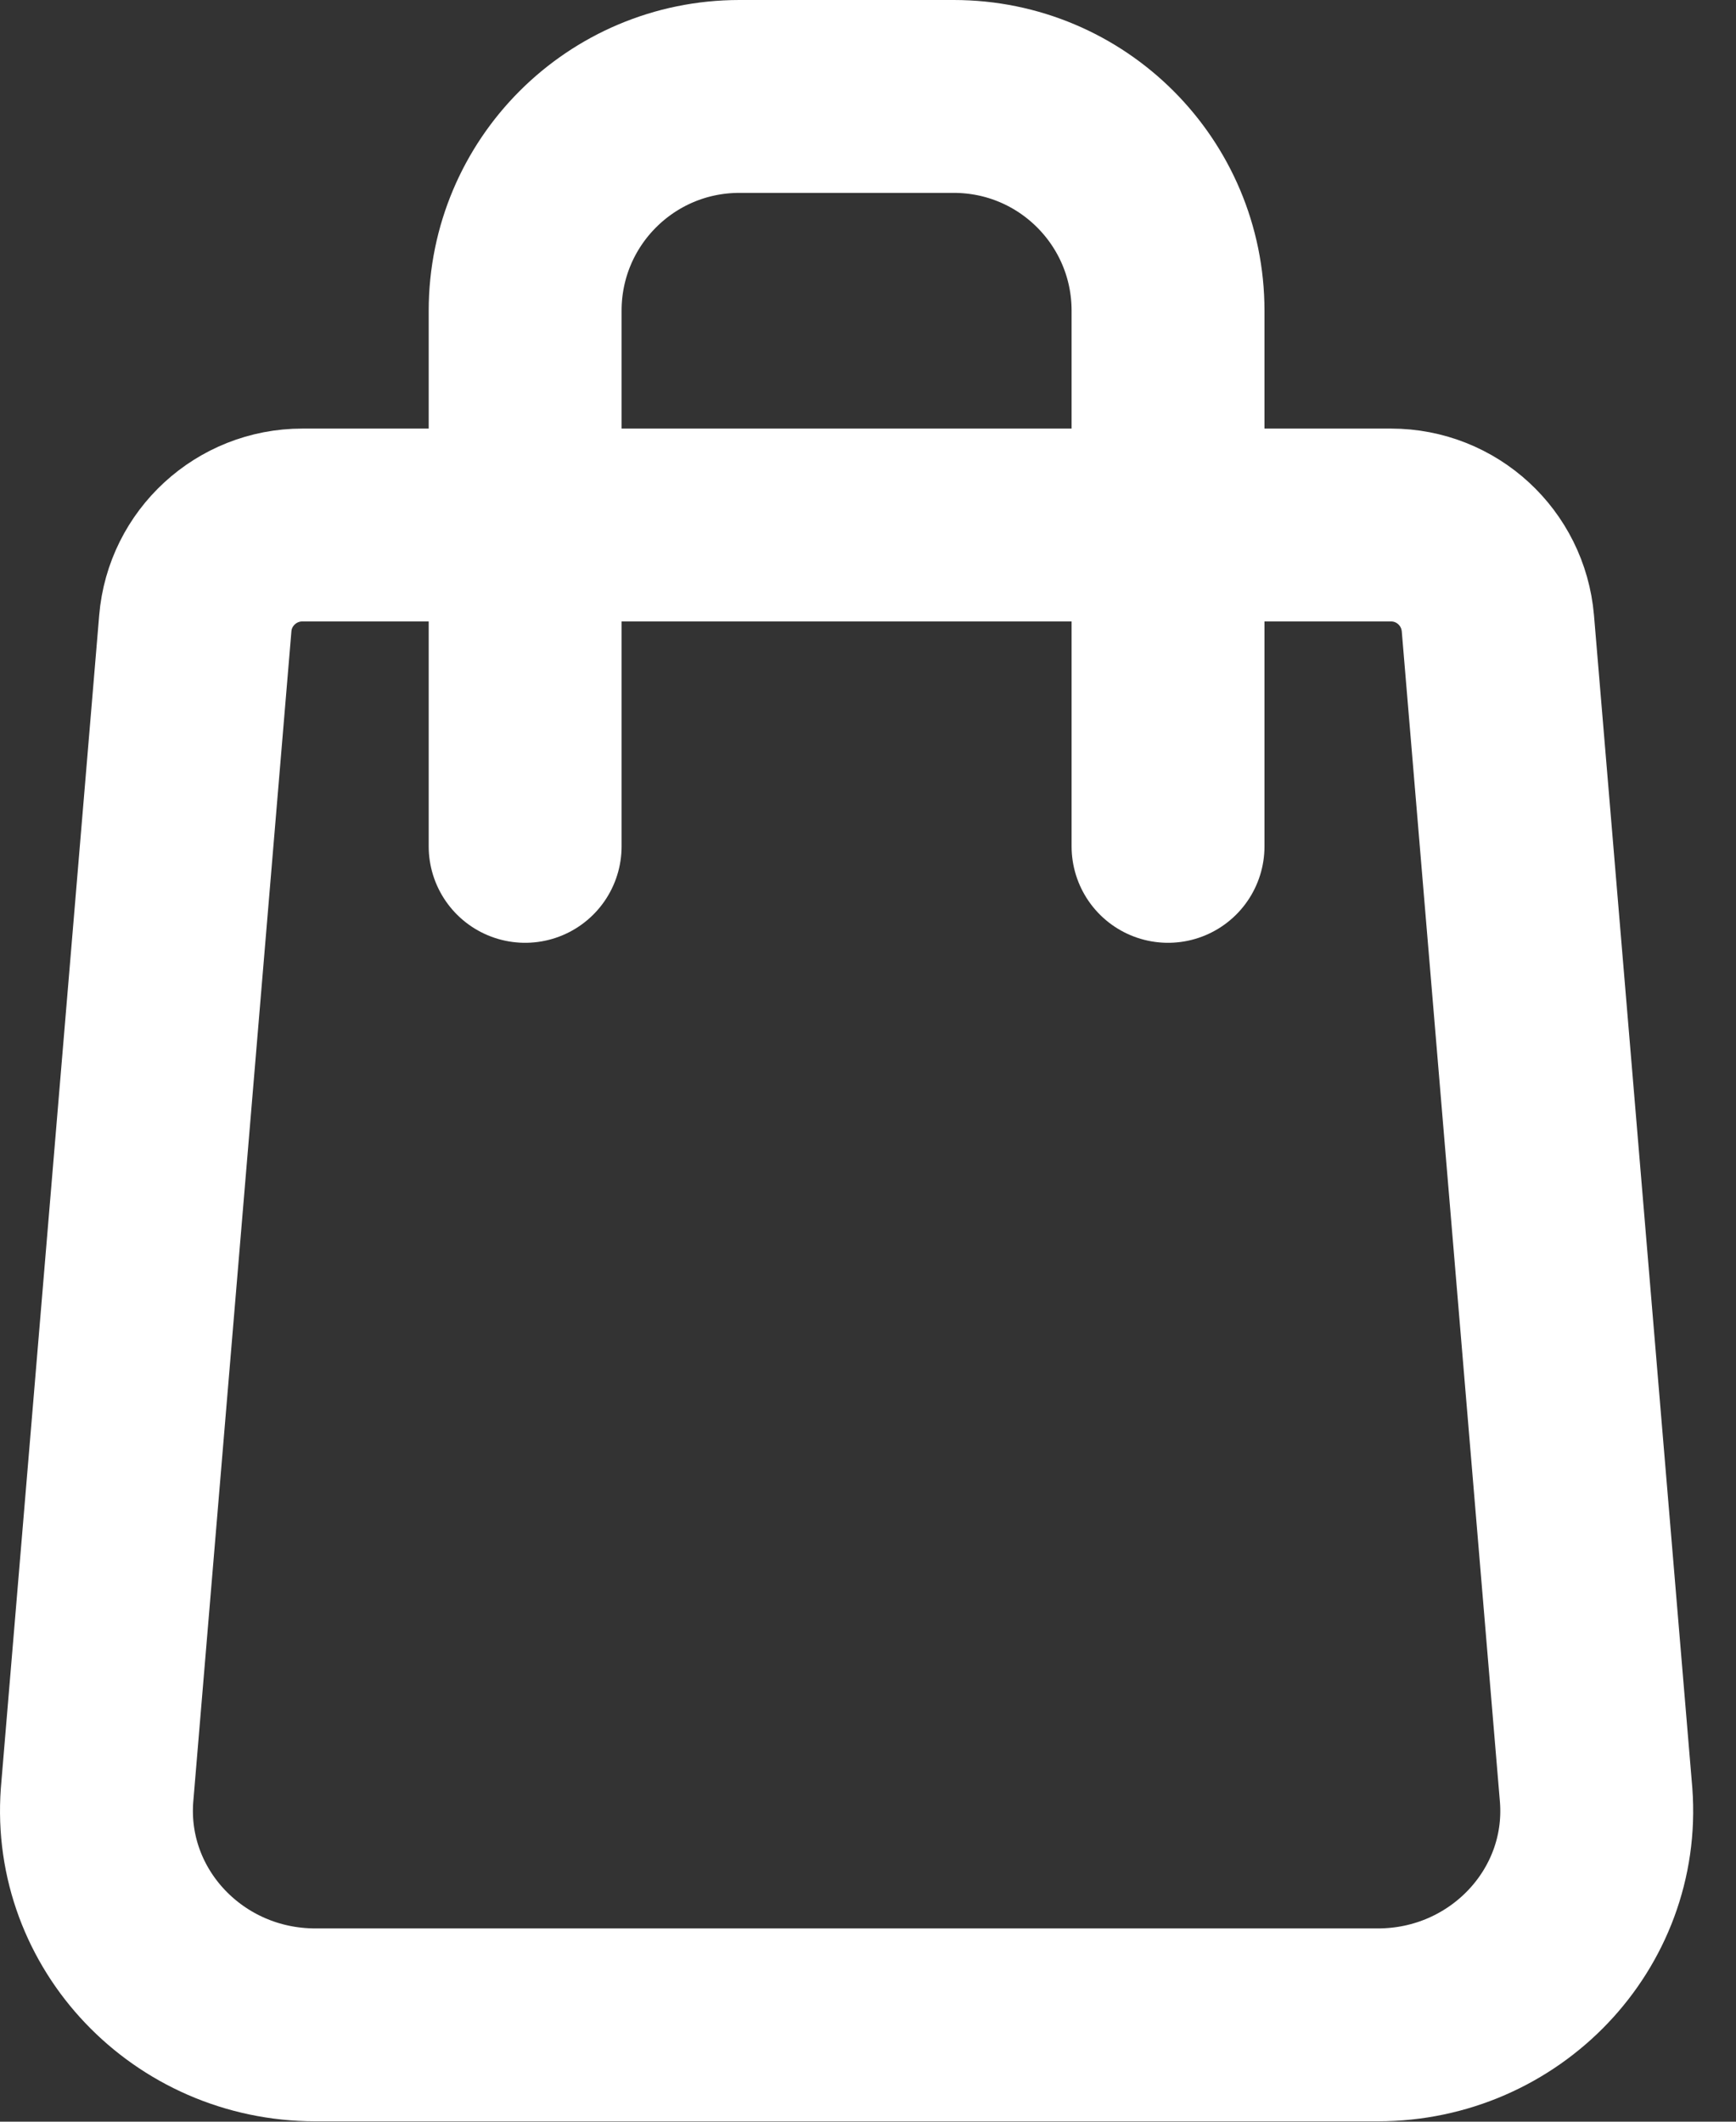 <svg width="18" height="22" viewBox="0 0 18 22" fill="none" xmlns="http://www.w3.org/2000/svg">
<rect x="0" y="0" width="18" height="22" fill="#333333" stroke="none"/>
<path d="M14.287 20.996H3.27C1.953 20.996 0.912 19.902 1.006 18.616L2.025 6.463C2.073 5.888 2.556 5.444 3.134 5.444H14.423C15 5.444 15.481 5.885 15.531 6.463L16.55 18.616C16.645 19.902 15.603 20.996 14.287 20.996Z" stroke="white" stroke-width="2" stroke-linecap="round" stroke-linejoin="round"/>
<path d="M5.445 8.776V3.222C5.445 1.994 6.439 1 7.667 1H9.889C11.117 1 12.111 1.994 12.111 3.222V8.776" stroke="white" stroke-width="2" stroke-linecap="round" stroke-linejoin="round"/>
</svg>
